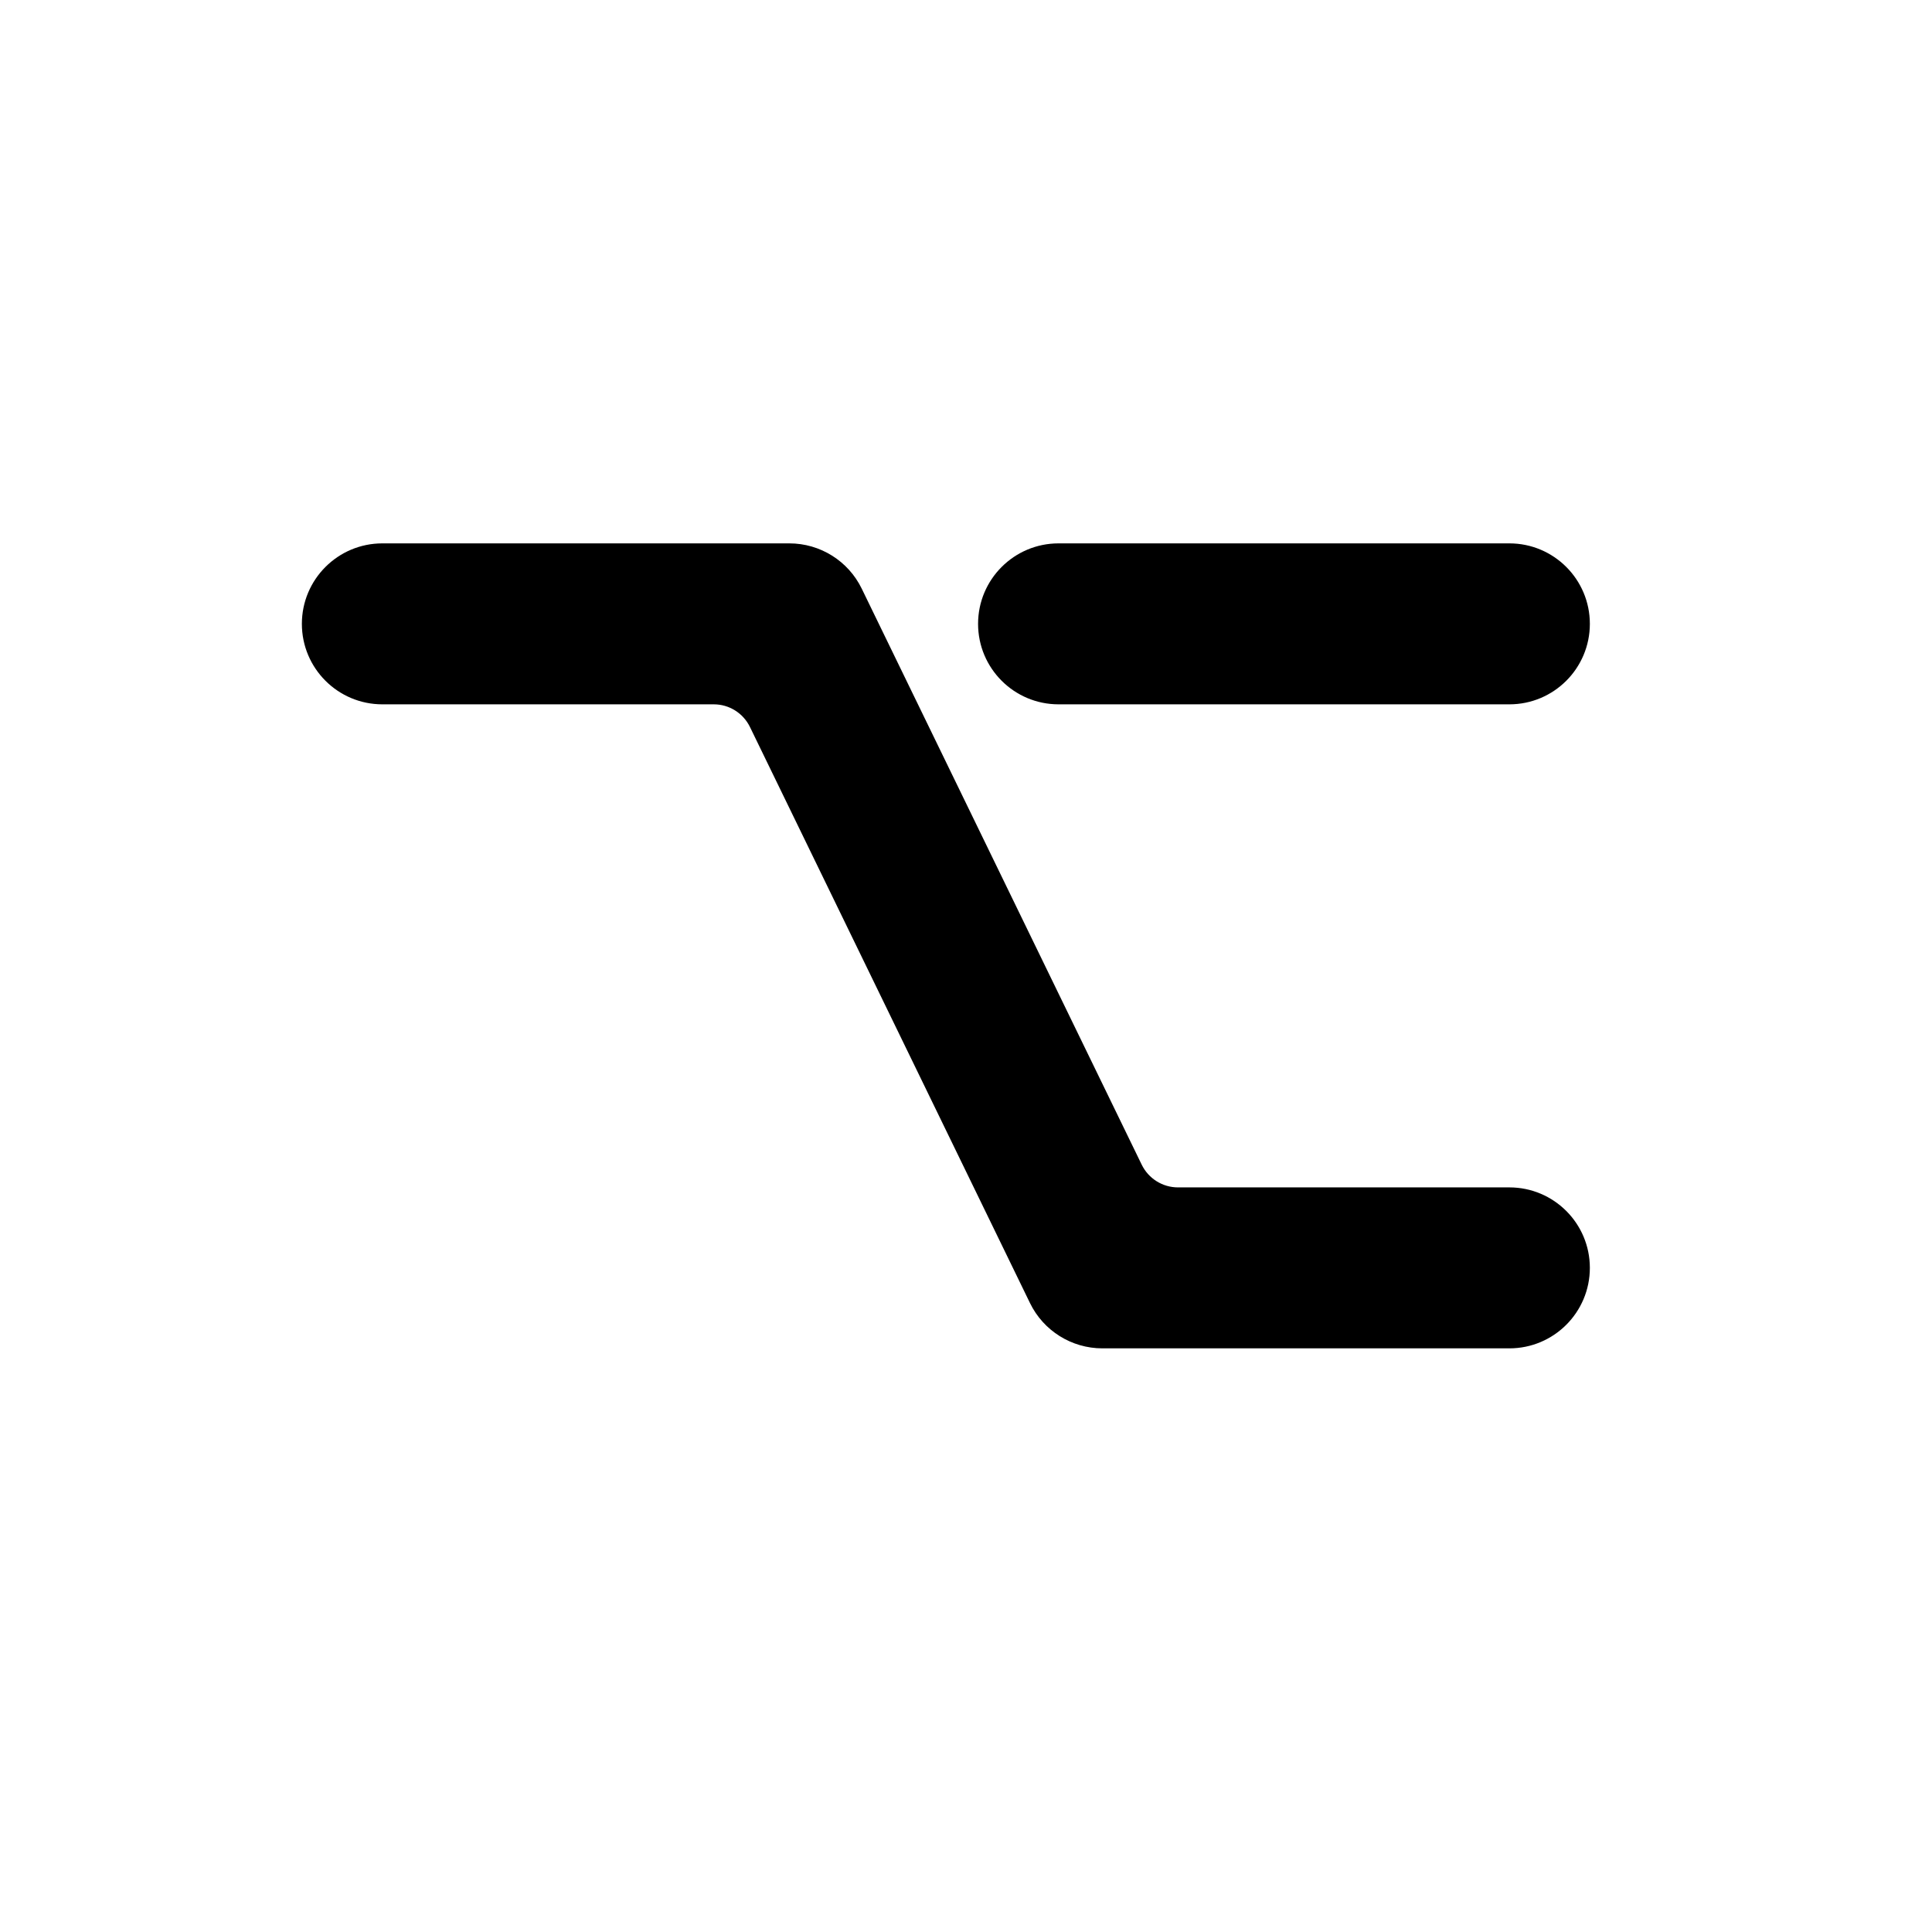 <svg width="32" height="32" viewBox="0 0 32 32" fill="none" xmlns="http://www.w3.org/2000/svg">
<path d="M6.333 9C5.597 9 5 9.597 5 10.333C5 11.069 5.597 11.666 6.333 11.666H11.823C12.078 11.666 12.31 11.812 12.422 12.042L17.06 21.583C17.283 22.042 17.749 22.333 18.259 22.333H25C25.736 22.333 26.333 21.736 26.333 21C26.333 20.264 25.736 19.667 25 19.667H19.511C19.256 19.667 19.023 19.521 18.911 19.292L14.273 9.75C14.05 9.291 13.584 9 13.074 9H6.333Z" fill="black"/>
<path d="M17.533 9C16.797 9 16.2 9.597 16.2 10.333C16.2 11.069 16.797 11.666 17.533 11.666H25C25.736 11.666 26.333 11.069 26.333 10.333C26.333 9.597 25.736 9 25 9H17.533Z" fill="black"/>
</svg>
